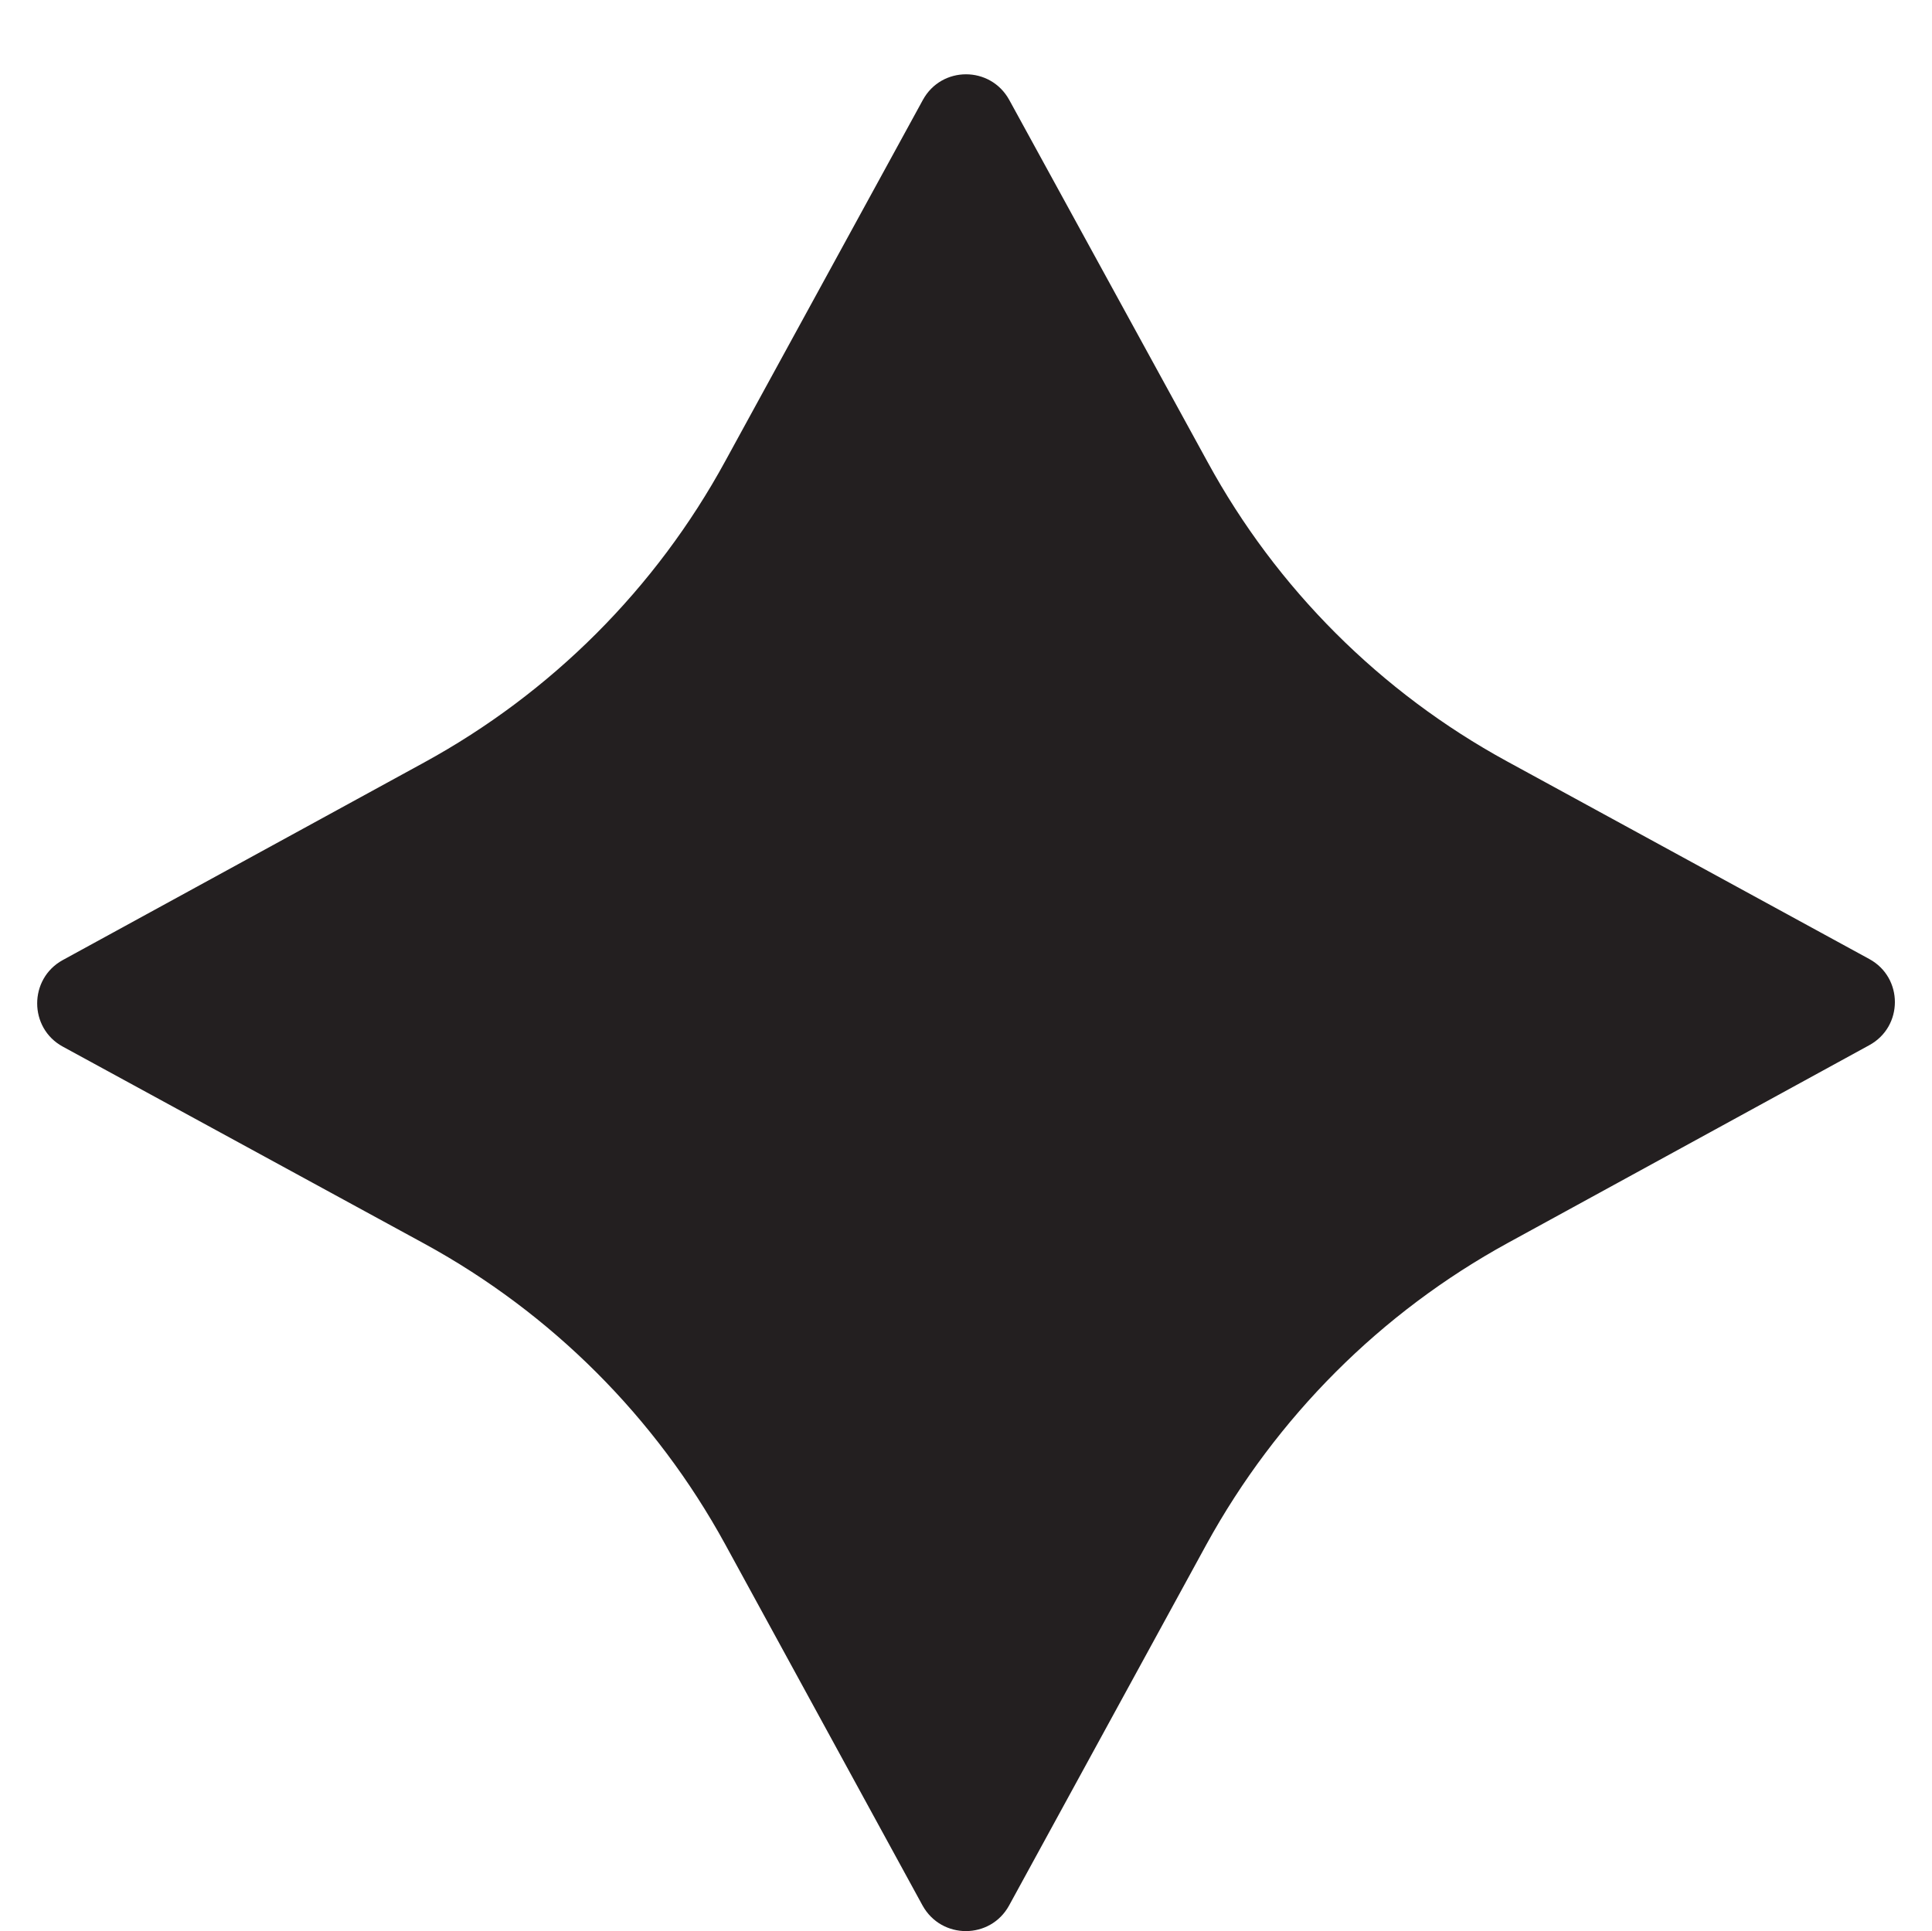<?xml version="1.0" encoding="iso-8859-1"?>
<!-- Generator: Adobe Illustrator 16.0.0, SVG Export Plug-In . SVG Version: 6.00 Build 0)  -->
<!DOCTYPE svg PUBLIC "-//W3C//DTD SVG 1.1//EN" "http://www.w3.org/Graphics/SVG/1.1/DTD/svg11.dtd">
<svg version="1.1" xmlns="http://www.w3.org/2000/svg" xmlns:xlink="http://www.w3.org/1999/xlink" x="0px" y="0px"
	 width="16.094px" height="16.089px" viewBox="0 0 16.094 16.089" style="enable-background:new 0 0 16.094 16.089;"
	 xml:space="preserve">
<g id="Complexity">
	<path style="fill:#231F20;" d="M15.571,8.708l-3.01,1.647c-1.059,0.58-1.928,1.451-2.51,2.51l-1.645,3.01
		c-0.156,0.284-0.563,0.285-0.721,0L6.04,12.864c-0.578-1.056-1.445-1.923-2.502-2.501L0.522,8.719c-0.283-0.155-0.283-0.564,0-0.72
		l3.01-1.646c1.061-0.58,1.932-1.451,2.51-2.512l1.646-3.009C7.844,0.548,8.25,0.548,8.407,0.832l1.653,3.018
		c0.574,1.053,1.441,1.918,2.492,2.492l3.02,1.648C15.856,8.145,15.856,8.553,15.571,8.708z"/>
</g>
<g id="Layer_1">
</g>
</svg>
